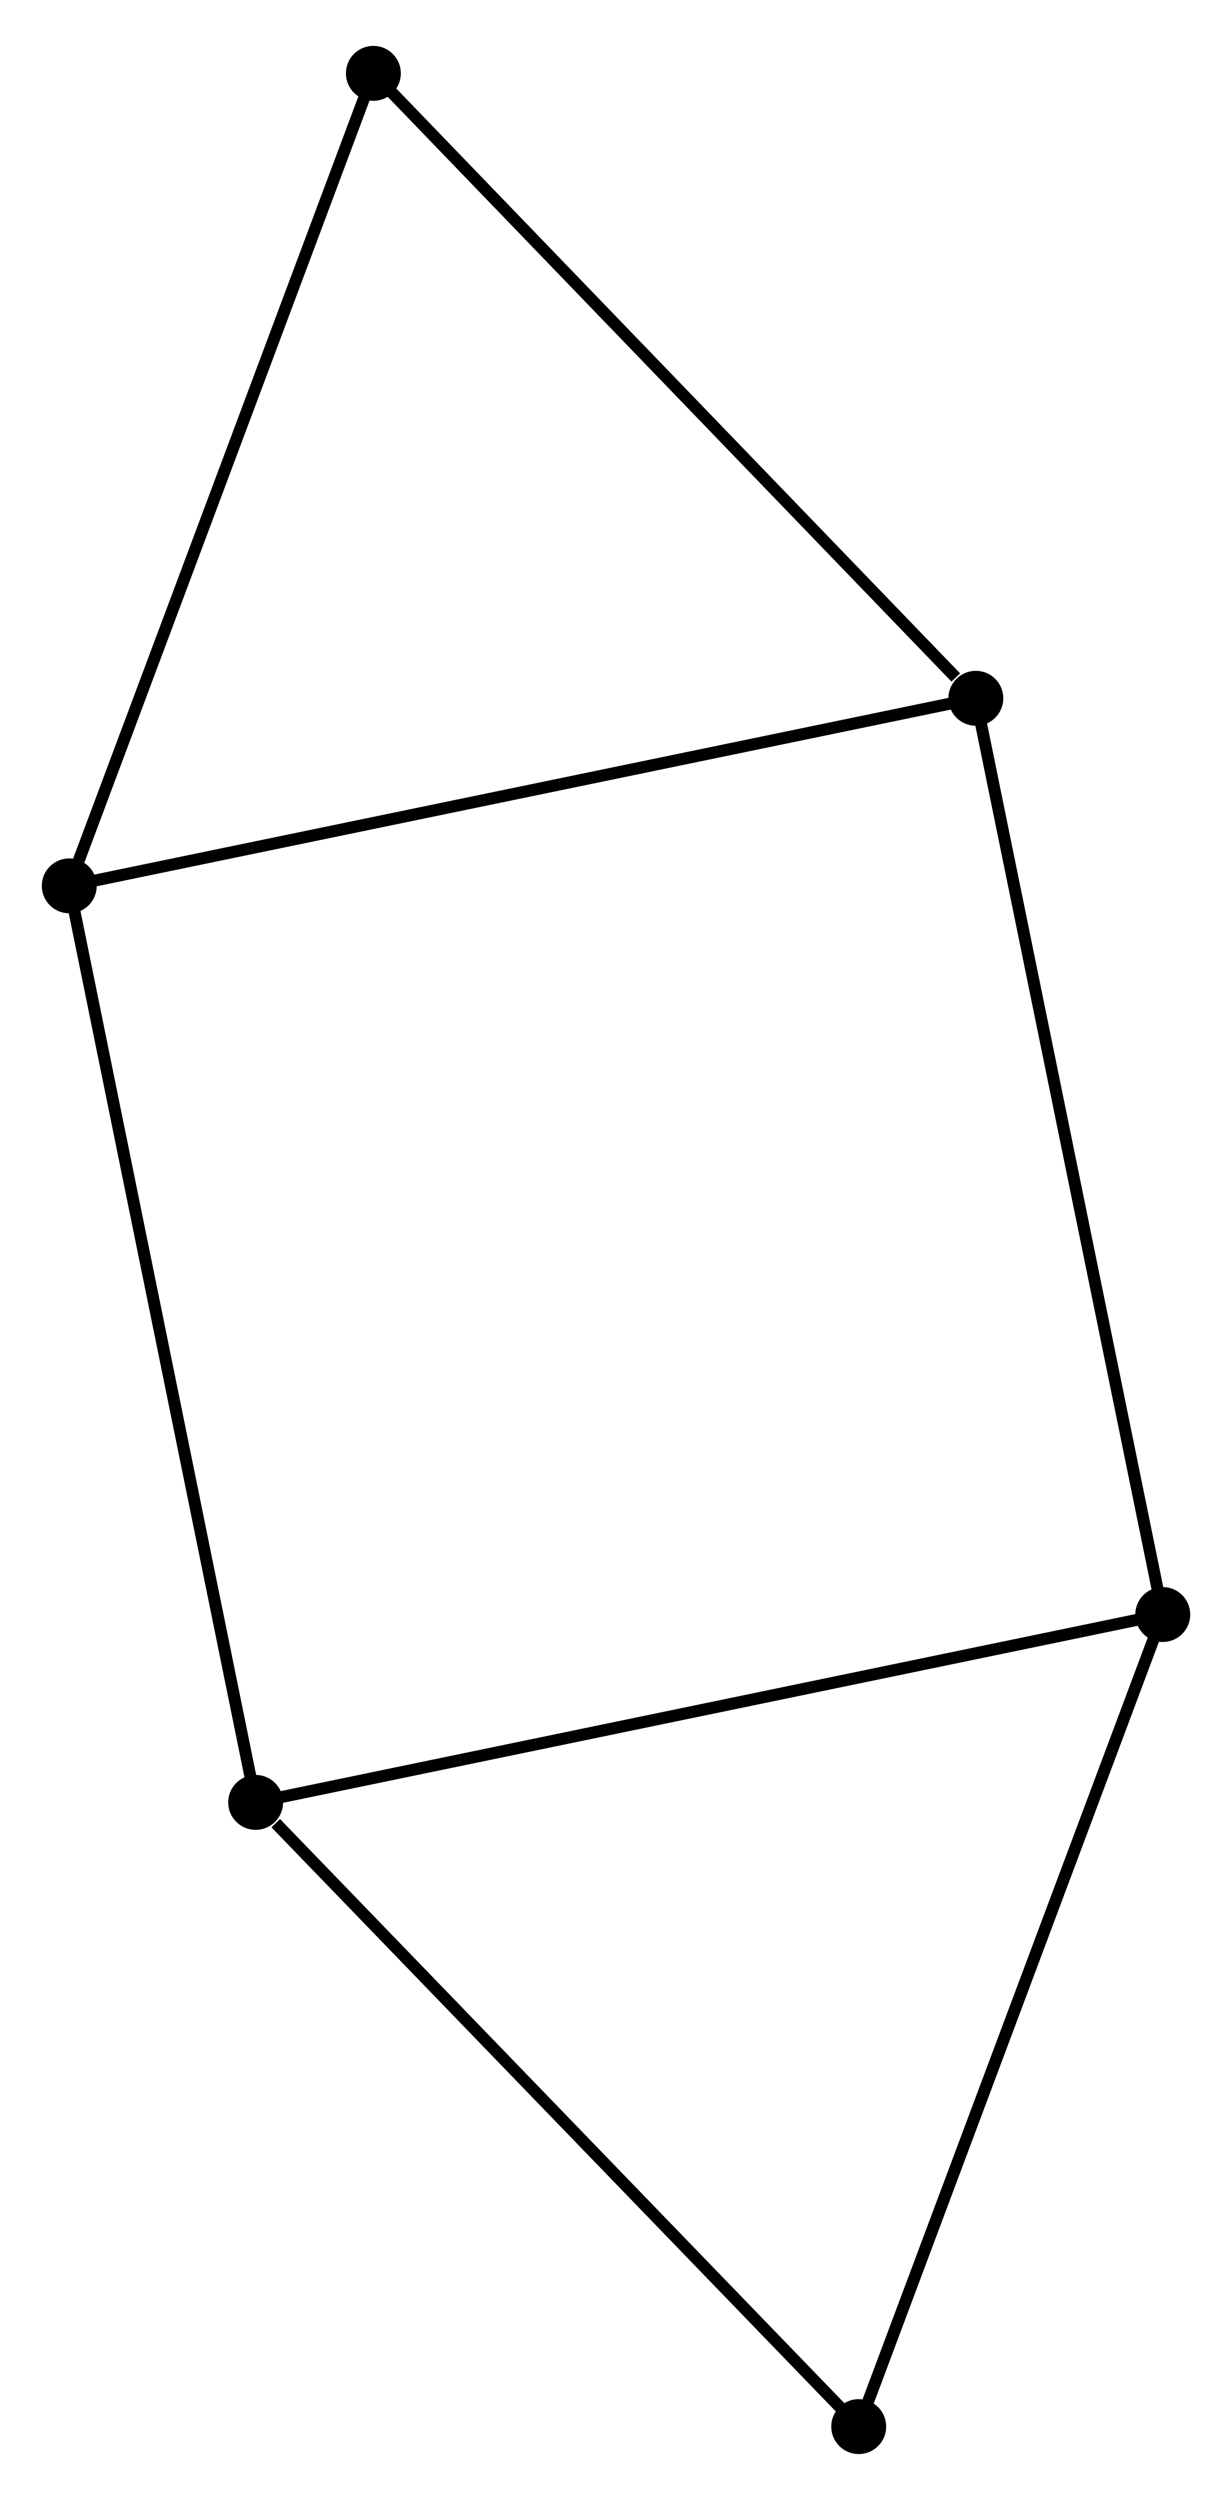 <?xml version="1.0" encoding="UTF-8" standalone="no"?>
<!DOCTYPE svg PUBLIC "-//W3C//DTD SVG 1.1//EN"
 "http://www.w3.org/Graphics/SVG/1.1/DTD/svg11.dtd">
<!-- Generated by graphviz version 2.36.0 (20140111.2315)
 -->
<!-- Title: %3 Pages: 1 -->
<svg width="103pt" height="209pt"
 viewBox="0.00 0.00 103.16 208.64" xmlns="http://www.w3.org/2000/svg" xmlns:xlink="http://www.w3.org/1999/xlink">
<g id="graph0" class="graph" transform="scale(1 1) rotate(0) translate(4 204.644)">
<title>%3</title>
<!-- 0 -->
<g id="node1" class="node"><title>0</title>
<ellipse fill="black" stroke="black" cx="1.8" cy="-130.81" rx="1.8" ry="1.8"/>
</g>
<!-- 2 -->
<g id="node2" class="node"><title>2</title>
<ellipse fill="black" stroke="black" cx="77.711" cy="-146.516" rx="1.8" ry="1.8"/>
</g>
<!-- 0&#45;&#45;2 -->
<g id="edge1" class="edge"><title>0&#45;&#45;2</title>
<path fill="none" stroke="black" d="M3.676,-131.198C14.179,-133.371 65.569,-144.004 75.9,-146.141"/>
</g>
<!-- 3 -->
<g id="node3" class="node"><title>3</title>
<ellipse fill="black" stroke="black" cx="17.407" cy="-54.066" rx="1.8" ry="1.8"/>
</g>
<!-- 0&#45;&#45;3 -->
<g id="edge2" class="edge"><title>0&#45;&#45;3</title>
<path fill="none" stroke="black" d="M2.186,-128.913C4.345,-118.295 14.911,-66.341 17.035,-55.897"/>
</g>
<!-- 4 -->
<g id="node4" class="node"><title>4</title>
<ellipse fill="black" stroke="black" cx="27.265" cy="-198.844" rx="1.8" ry="1.8"/>
</g>
<!-- 0&#45;&#45;4 -->
<g id="edge3" class="edge"><title>0&#45;&#45;4</title>
<path fill="none" stroke="black" d="M2.535,-132.773C6.253,-142.707 22.964,-187.355 26.575,-197.003"/>
</g>
<!-- 2&#45;&#45;4 -->
<g id="edge7" class="edge"><title>2&#45;&#45;4</title>
<path fill="none" stroke="black" d="M76.032,-148.257C68.236,-156.344 35.644,-190.153 28.607,-197.451"/>
</g>
<!-- 5 -->
<g id="node6" class="node"><title>5</title>
<ellipse fill="black" stroke="black" cx="67.904" cy="-1.8" rx="1.8" ry="1.8"/>
</g>
<!-- 3&#45;&#45;5 -->
<g id="edge8" class="edge"><title>3&#45;&#45;5</title>
<path fill="none" stroke="black" d="M19.087,-52.327C26.891,-44.25 59.516,-10.482 66.56,-3.191"/>
</g>
<!-- 1 -->
<g id="node5" class="node"><title>1</title>
<ellipse fill="black" stroke="black" cx="93.363" cy="-69.798" rx="1.8" ry="1.8"/>
</g>
<!-- 1&#45;&#45;2 -->
<g id="edge4" class="edge"><title>1&#45;&#45;2</title>
<path fill="none" stroke="black" d="M92.976,-71.694C90.81,-82.308 80.214,-134.246 78.084,-144.686"/>
</g>
<!-- 1&#45;&#45;3 -->
<g id="edge5" class="edge"><title>1&#45;&#45;3</title>
<path fill="none" stroke="black" d="M91.485,-69.409C80.977,-67.233 29.555,-56.583 19.219,-54.442"/>
</g>
<!-- 1&#45;&#45;5 -->
<g id="edge6" class="edge"><title>1&#45;&#45;5</title>
<path fill="none" stroke="black" d="M92.628,-67.836C88.911,-57.907 72.203,-13.283 68.593,-3.641"/>
</g>
</g>
</svg>

